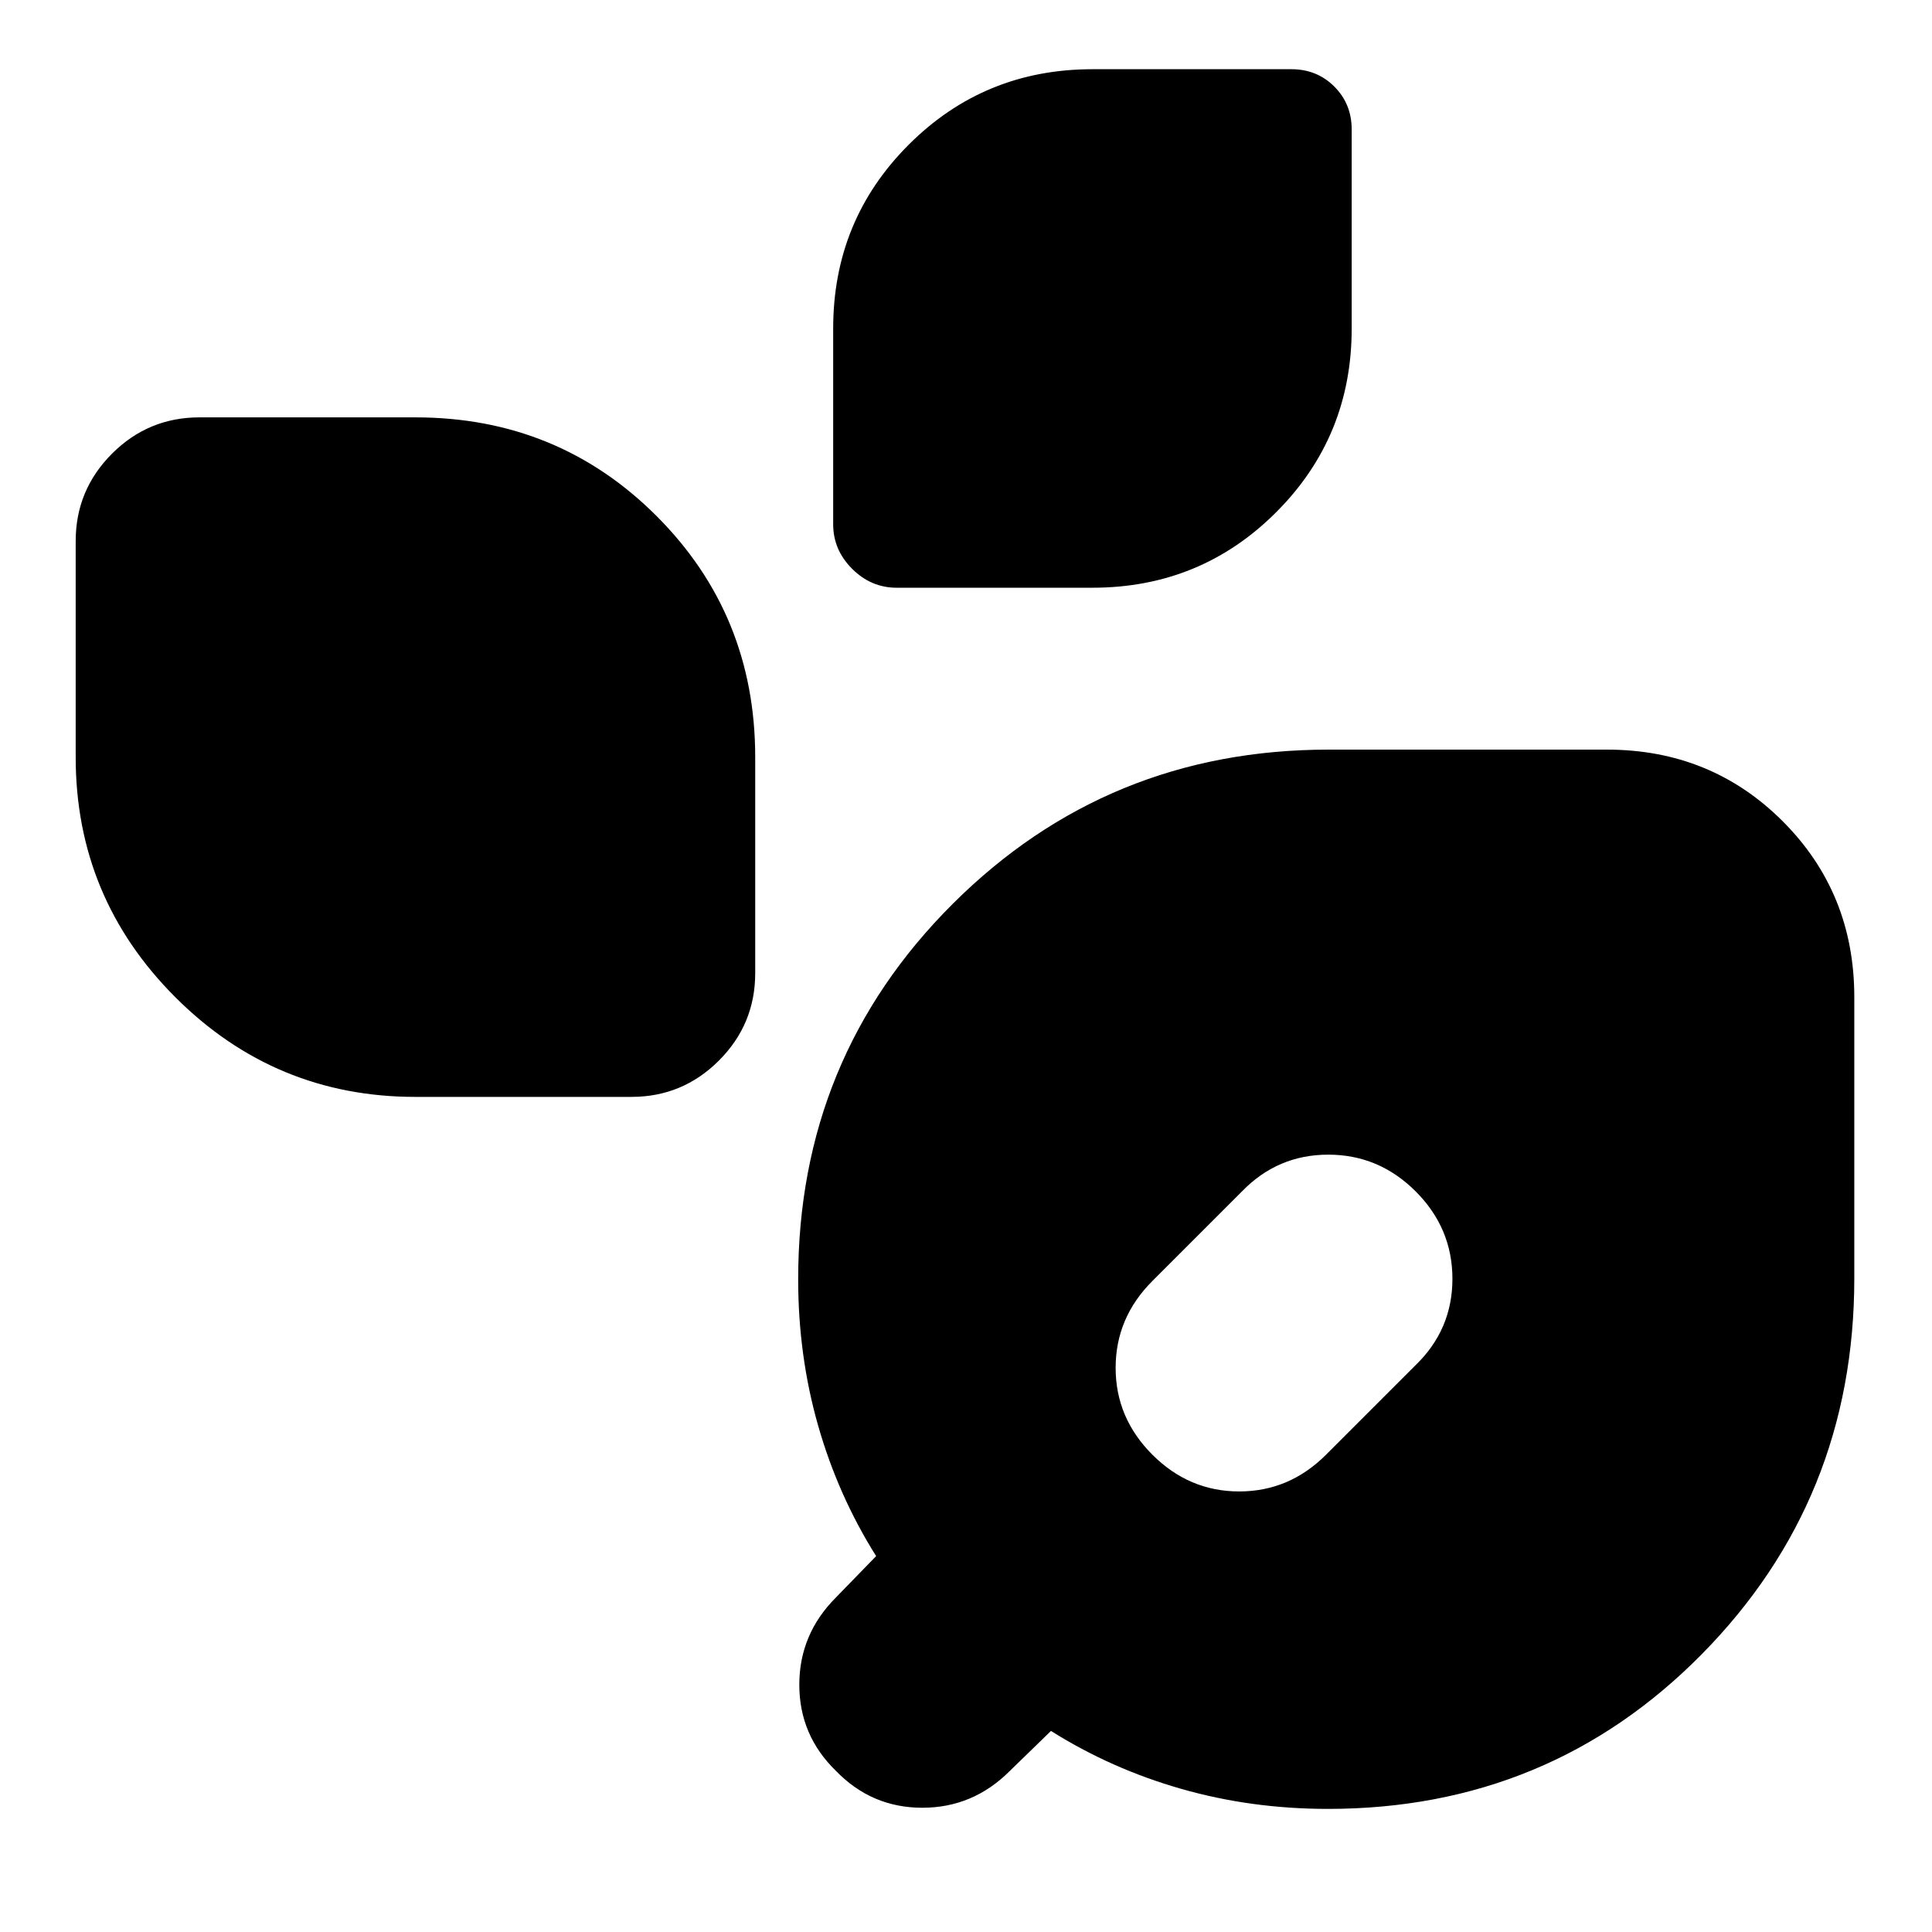 <svg xmlns="http://www.w3.org/2000/svg" height="24" viewBox="0 -960 960 960" width="24"><path d="M445.52-667.96q-12.69 0-22.11-9.41-9.41-9.41-9.41-22.11v-97.3q0-53.79 37.52-91.31t91.31-37.52h98.87q12.69 0 21.32 8.63t8.63 21.33v98.87q0 53.78-37.52 91.3-37.52 37.52-91.3 37.52h-97.31Zm-239.09 253q-69.78 0-119.3-49.52Q37.61-514 37.61-583.78v-107.35q0-25.39 18.04-43.44 18.04-18.04 43.44-18.04h107.34q70.79 0 119.81 49.02 49.02 49.02 49.02 119.81v107.35q0 25.39-18.04 43.43-18.05 18.04-43.44 18.04H206.43ZM659.78-61.17q-38 0-72.78-9.94-34.78-9.93-64.78-28.8L501.74-80q-18.26 18.26-43.43 18.26-25.18 0-42.87-18.26-18.27-17.7-18.27-42.87 0-25.17 18.27-43.43l19.91-20.48q-18.87-30-28.81-64.78-9.93-34.79-9.93-72.79 0-109.95 76.83-186.56 76.82-76.61 186.78-76.61h138.22q51.78 0 87.37 35.59 35.58 35.58 35.58 87.37v139.78q0 109.95-75.82 186.78-75.83 76.83-185.79 76.83Zm-87.17-176q18.26 18.26 43.15 18.26 24.89 0 43.15-18.26l44.53-44.53q18.26-17.69 18.26-42.86 0-25.18-18.26-43.44-18.26-18.26-43.44-18.26-25.17 0-42.87 18.26l-44.52 44.52q-18.26 18.26-18.26 43.15 0 24.9 18.26 43.16Z"/></svg>